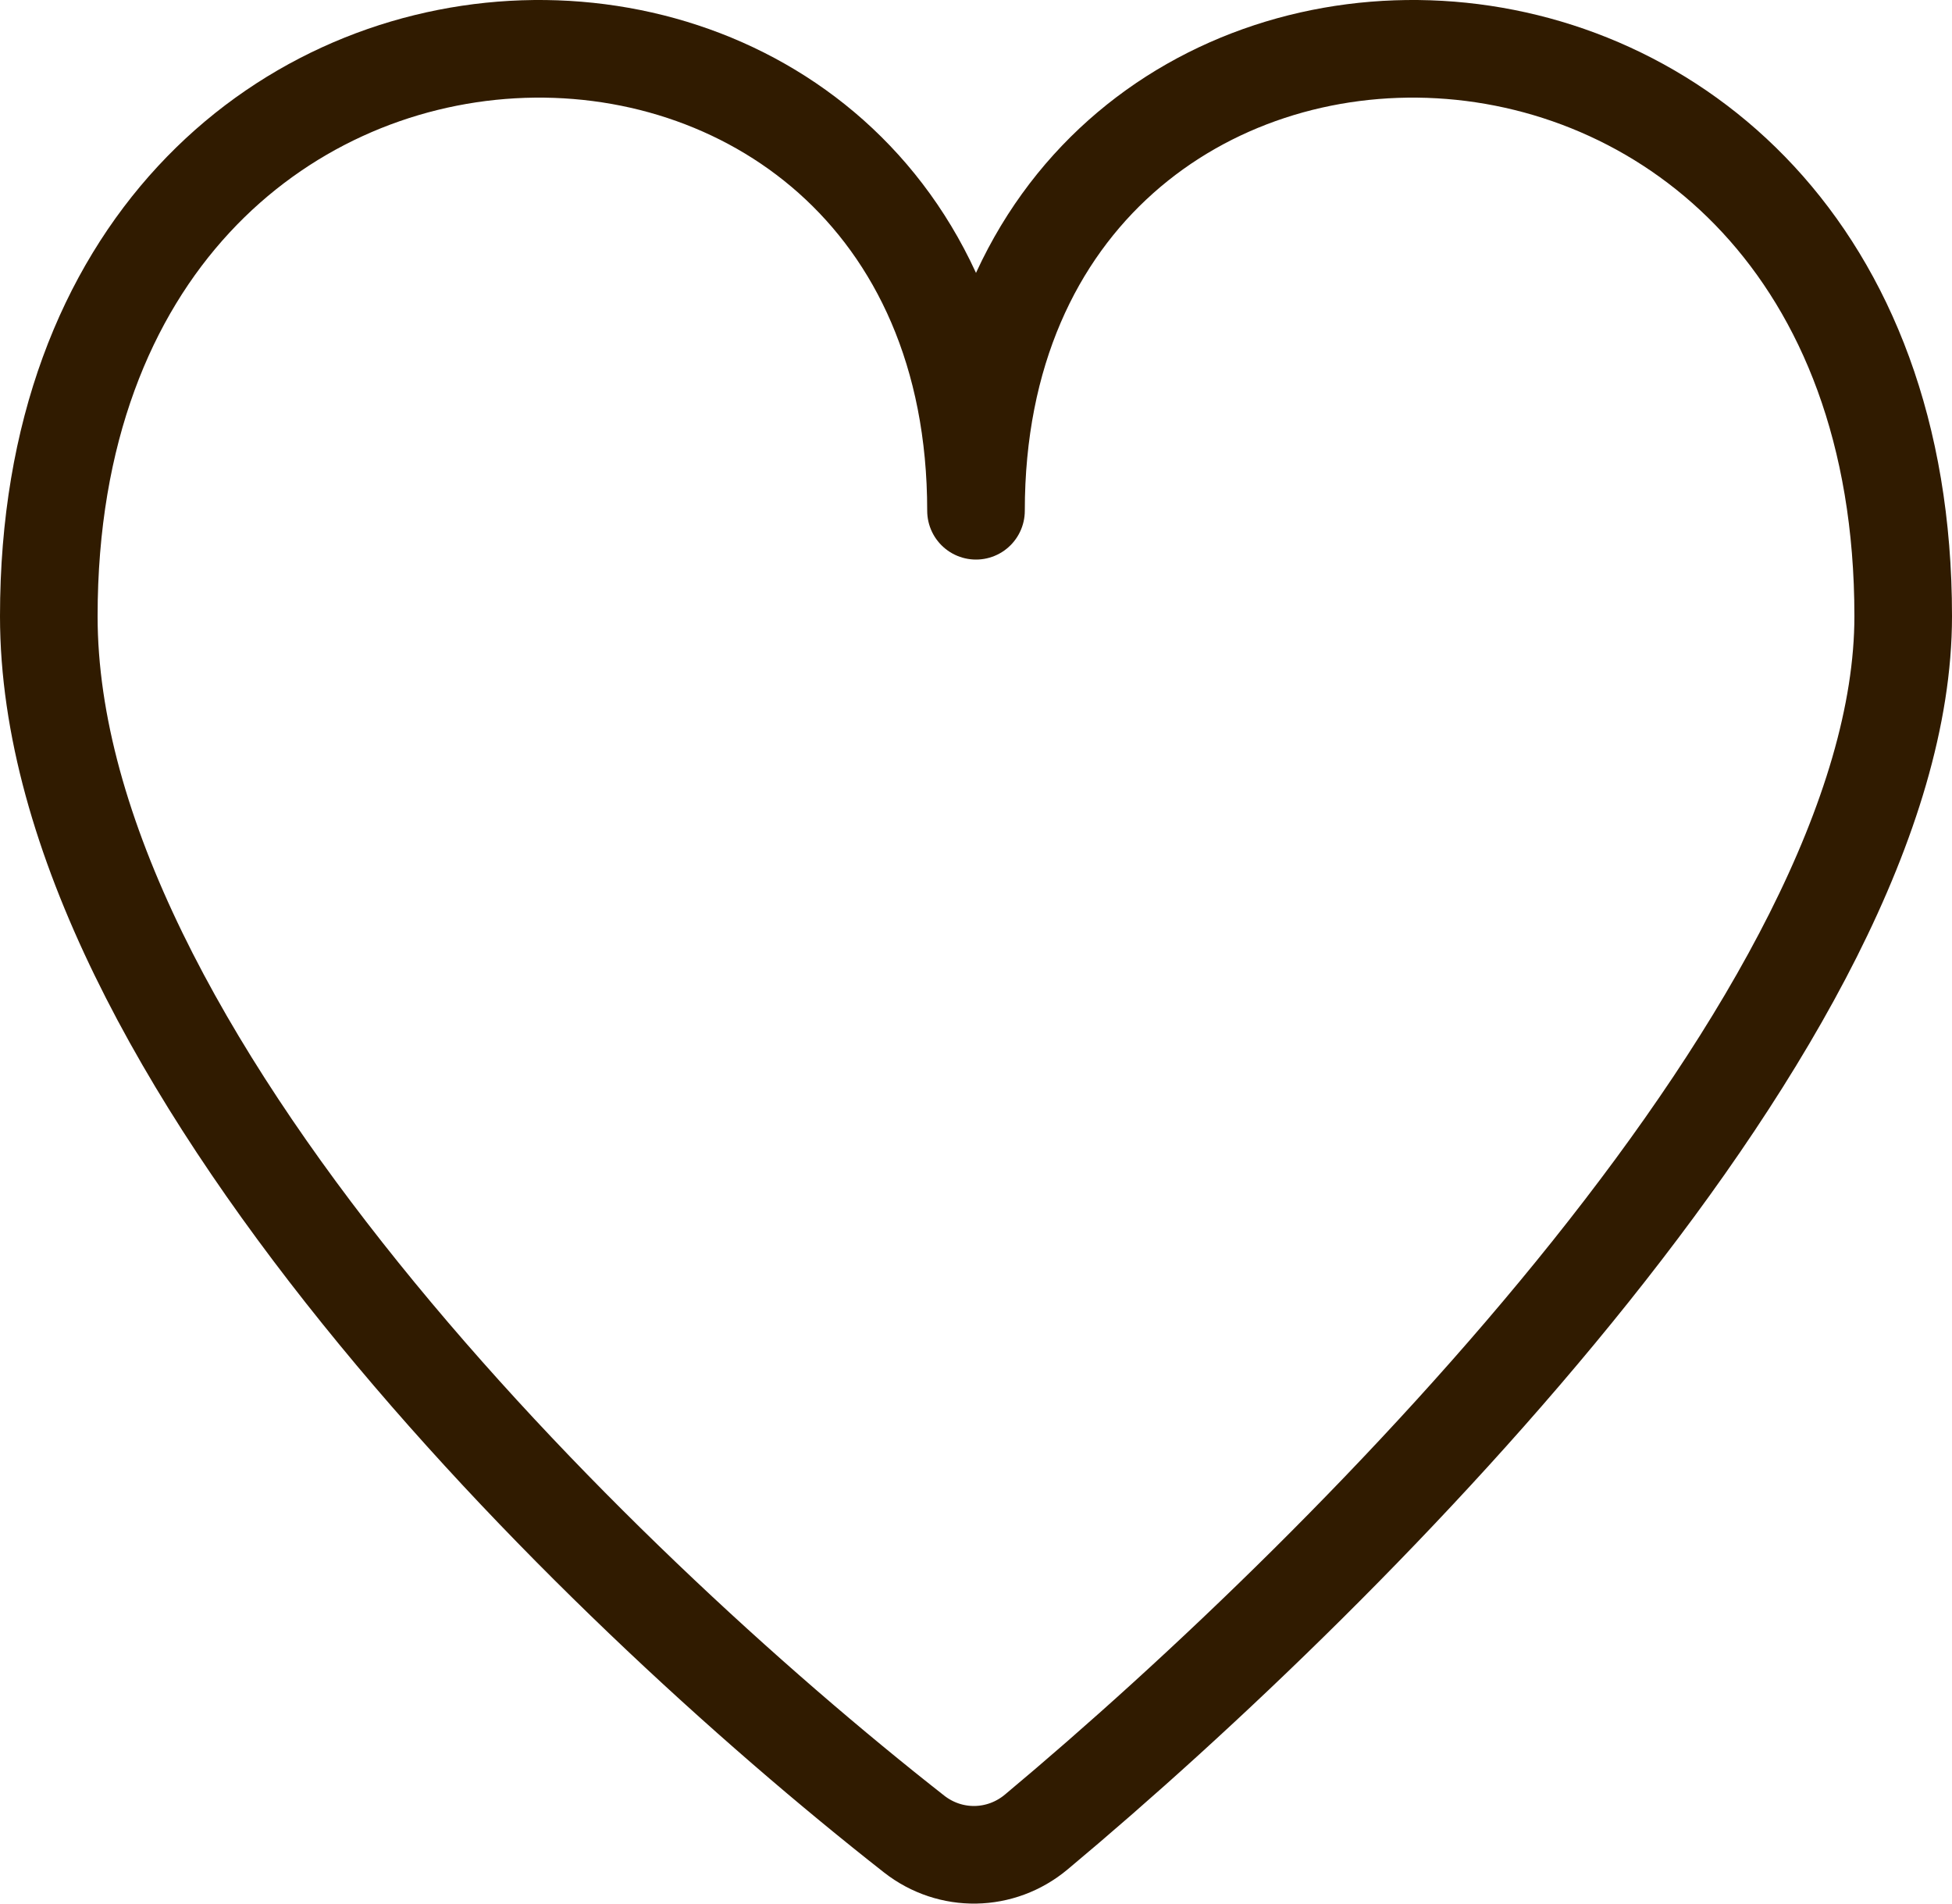 <svg width="40" height="39" viewBox="0 0 40 39" fill="none" xmlns="http://www.w3.org/2000/svg">
<path d="M39 12.624C39 20.732 27.844 32.01 21.236 37.532C20.51 38.139 19.476 38.158 18.731 37.574C12.12 32.391 1 21.528 1 12.624C1 -2.494 20 -2.494 20 10.464C20 -2.494 39 -2.494 39 12.624Z" stroke="#301B00" stroke-width="2" stroke-linecap="round" stroke-linejoin="round"/>
</svg>
